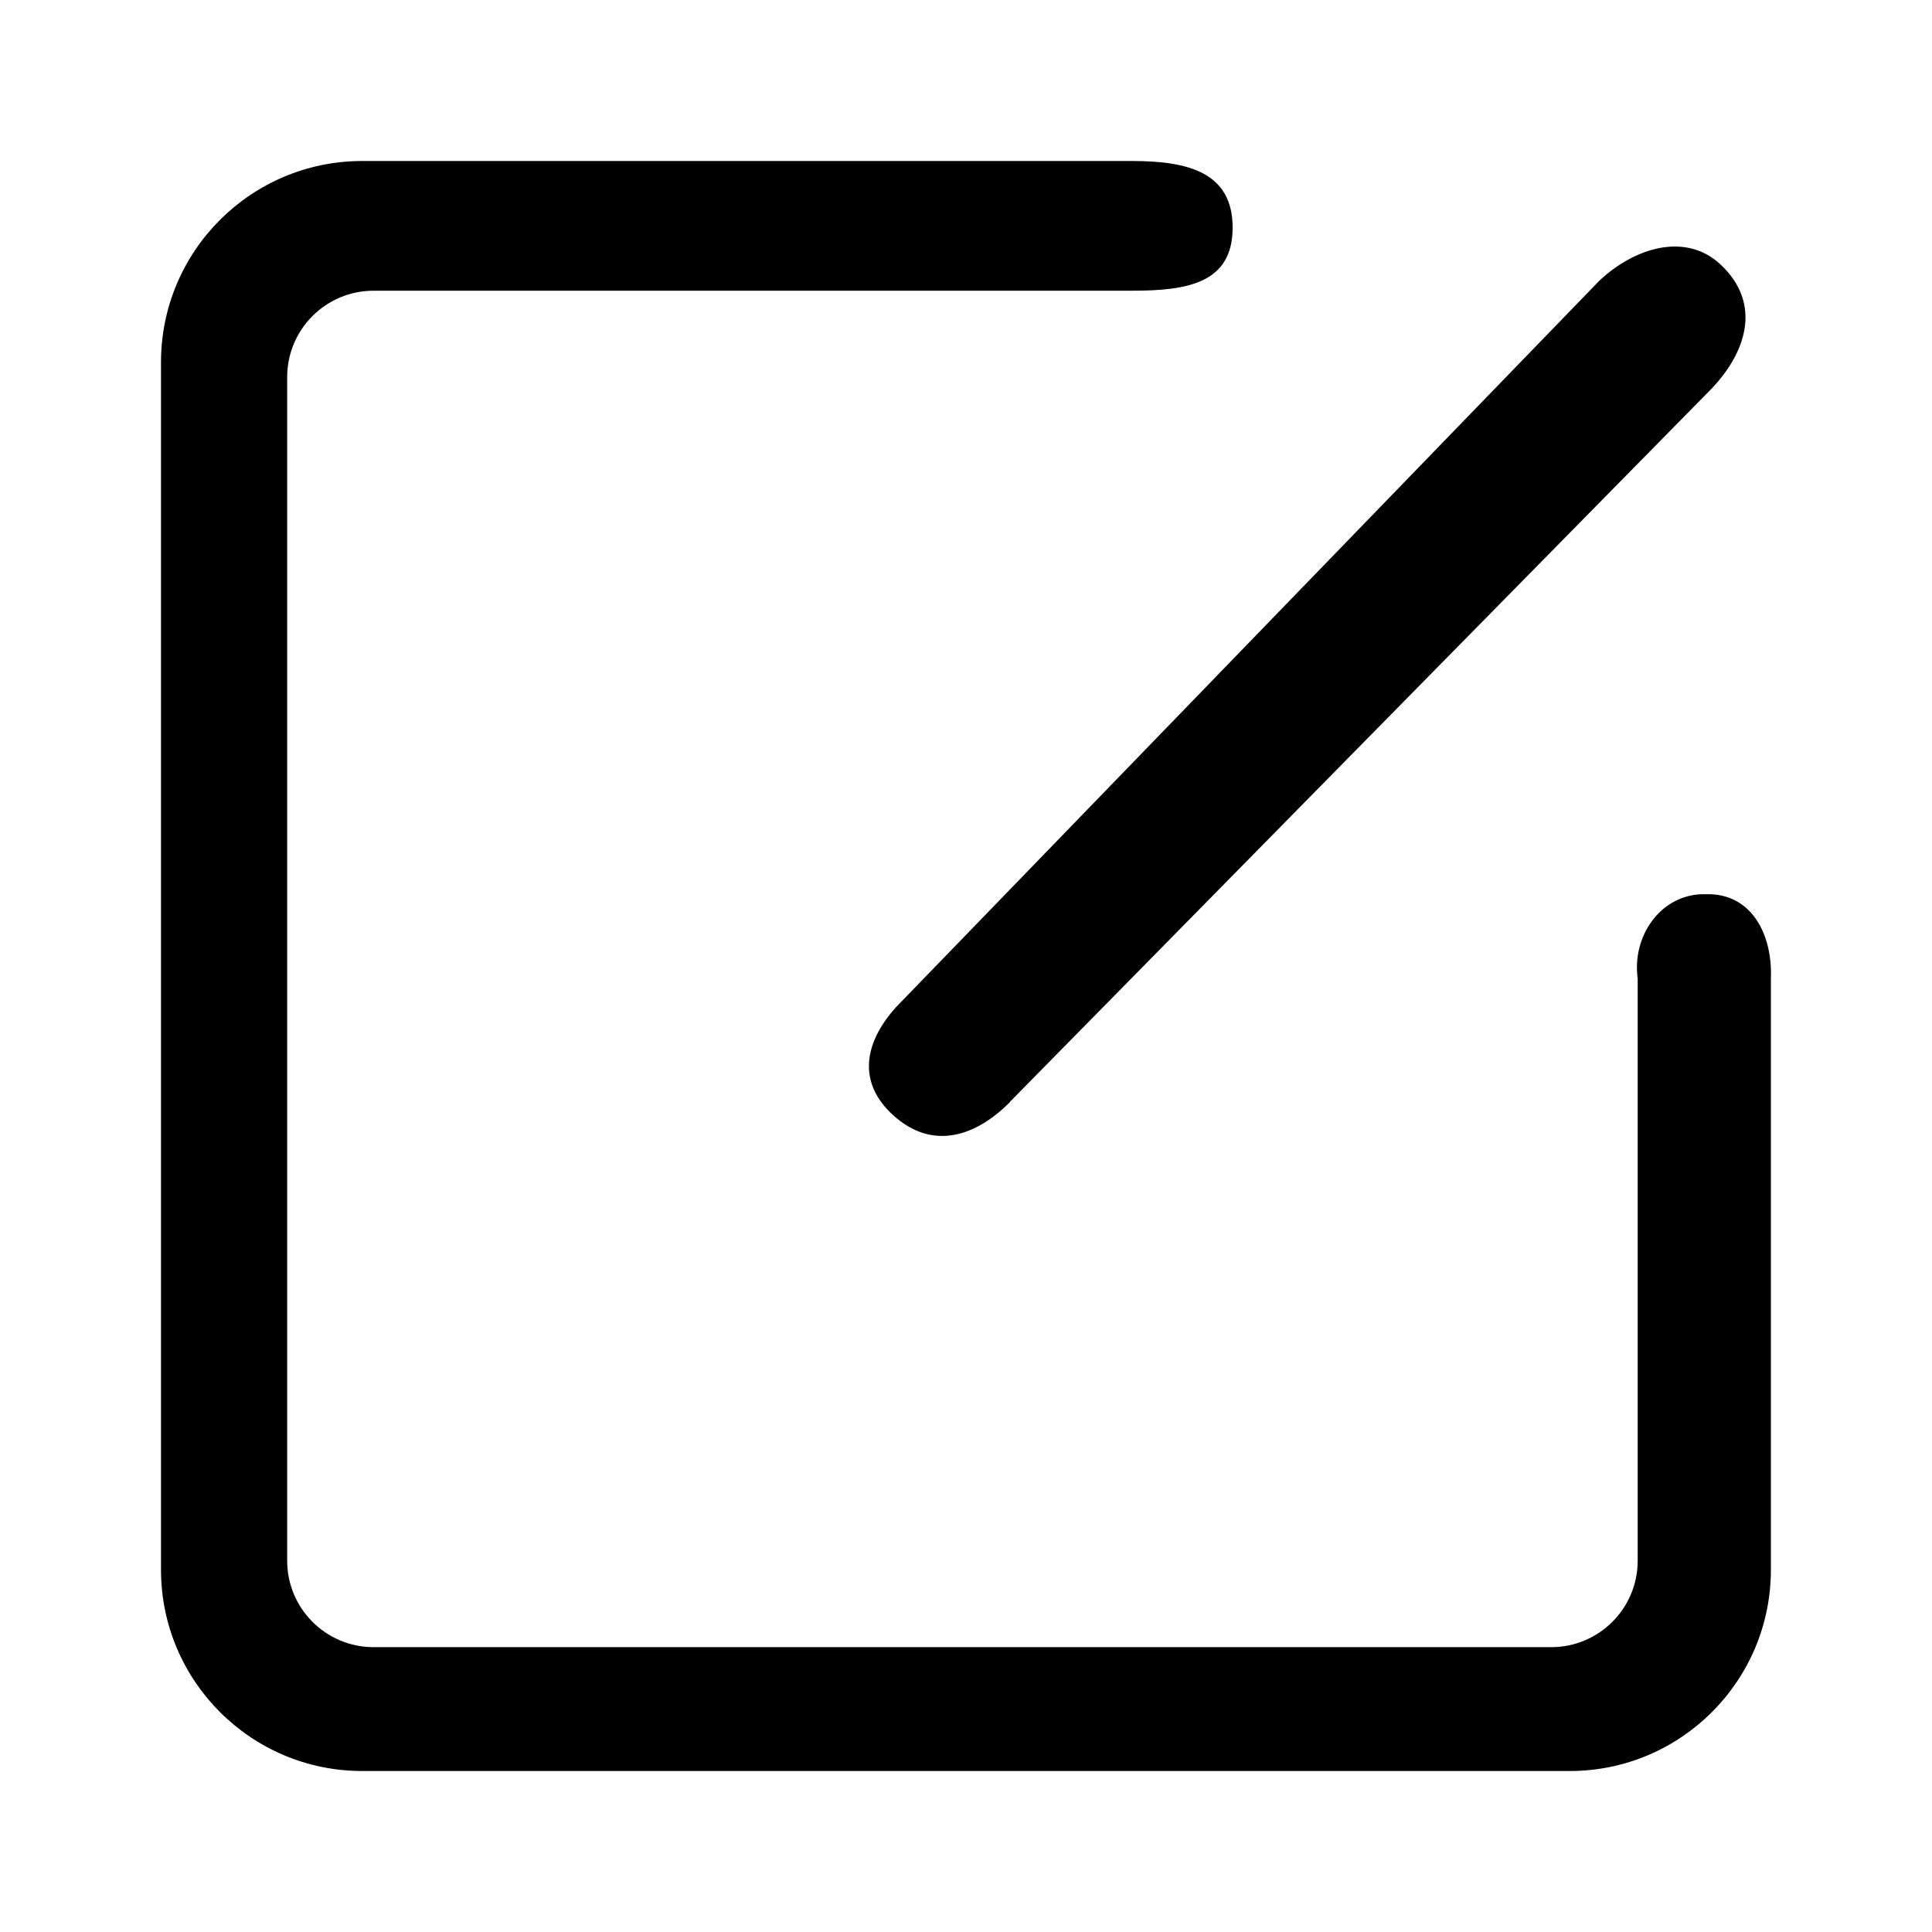 <?xml version="1.0" encoding="UTF-8" standalone="no"?>
<svg
   class="icon"
   width="24"
   height="24"
   viewBox="0 0 122.88 122.88"
   version="1.1"
   id="svg1"
   sodipodi:docname="edit.svg"
   inkscape:version="1.4 (86a8ad7, 2024-10-11)"
   xmlns:inkscape="http://www.inkscape.org/namespaces/inkscape"
   xmlns:sodipodi="http://sodipodi.sourceforge.net/DTD/sodipodi-0.dtd"
   xmlns="http://www.w3.org/2000/svg"
   xmlns:svg="http://www.w3.org/2000/svg">
  <defs
     id="defs1" />
  <sodipodi:namedview
     id="namedview1"
     pagecolor="#ffffff"
     bordercolor="#000000"
     borderopacity="0.25"
     inkscape:showpageshadow="2"
     inkscape:pageopacity="0.0"
     inkscape:pagecheckerboard="0"
     inkscape:deskcolor="#d1d1d1"
     inkscape:zoom="2.765"
     inkscape:cx="99.819168"
     inkscape:cy="100"
     inkscape:window-width="1366"
     inkscape:window-height="705"
     inkscape:window-x="-8"
     inkscape:window-y="-8"
     inkscape:window-maximized="1"
     inkscape:current-layer="svg1" />
  <path
     d="m 64.24,70.09 c -2.151,2.169 -4.911,3.139 -7.446,0.827 -2.184,-1.991 -1.939,-4.475 0.18,-6.843 L 101.693,17.884 c 2.23,-2.124 5.518,-3.159 7.757,-1.044 2.685,2.536 1.54,5.646 -0.584,7.876 L 64.232,70.081 Z m -0.746,0 M 108.77,56.875 c 2.666,0.079 3.971,2.577 3.863,5.356 v 37.61 c 0,7.069 -5.73,12.8 -12.799,12.8 H 23.039 C 15.97,112.64 10.24,106.909 10.24,99.84 V 23.04 C 10.24,15.971 15.97,10.24 23.039,10.24 h 48.96 c 3.534,0 6.399,0.702 6.399,4.237 0,3.535 -2.865,4.013 -6.399,4.013 H 23.762 c -3.036,0 -5.497,2.461 -5.497,5.497 v 75.279 c 0,3.036 2.461,5.497 5.497,5.497 h 74.902 c 3.036,0 5.497,-2.461 5.497,-5.497 V 62.23 c -0.369,-2.666 1.421,-5.277 4.087,-5.356 z"
     id="path1"
     style="stroke-width:0.111" />
</svg>
